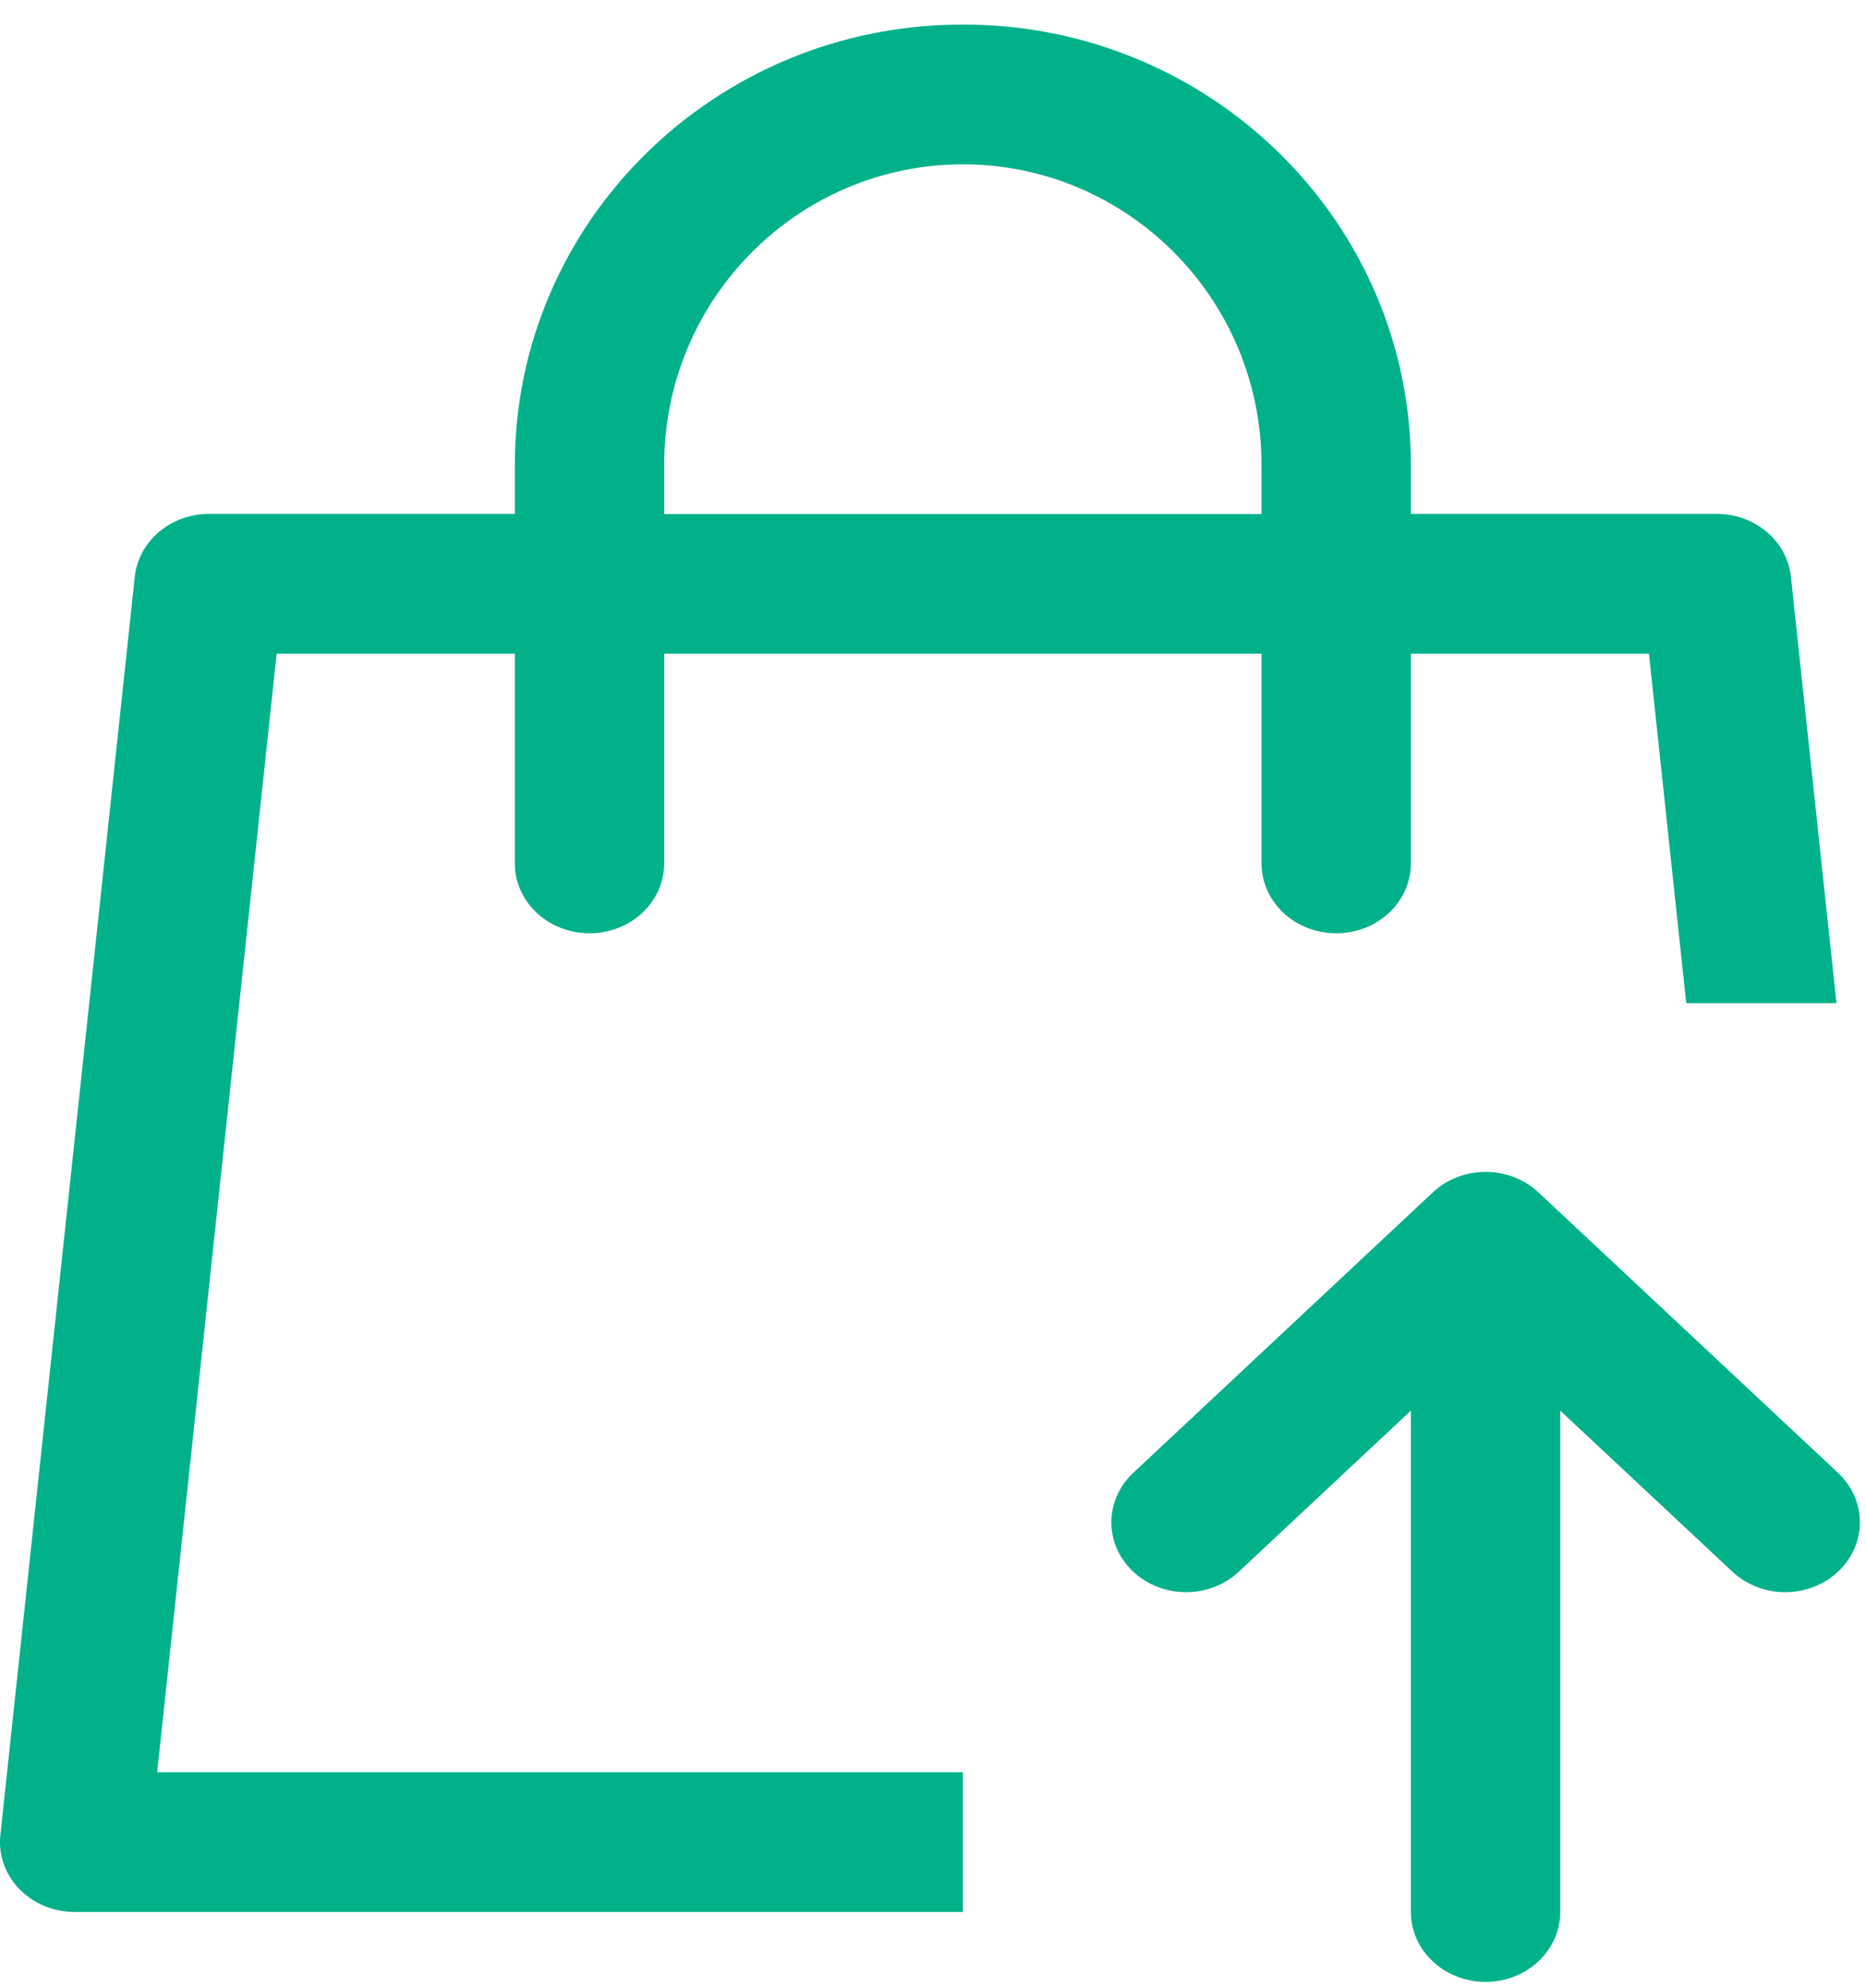 <svg width="61" height="65" viewBox="0 0 61 65" fill="none" xmlns="http://www.w3.org/2000/svg">
<path d="M46.122 16.802H56.12C56.725 16.802 57.308 17.013 57.756 17.393C58.204 17.773 58.486 18.296 58.546 18.859L60.035 32.802H55.124L53.904 21.373H46.122V28.23C46.122 28.837 45.865 29.418 45.407 29.847C44.949 30.275 44.328 30.516 43.681 30.516C43.033 30.516 42.413 30.275 41.955 29.847C41.497 29.418 41.24 28.837 41.24 28.23V21.373H21.712V28.23C21.712 28.837 21.455 29.418 20.997 29.847C20.54 30.275 19.919 30.516 19.271 30.516C18.624 30.516 18.003 30.275 17.545 29.847C17.088 29.418 16.83 28.837 16.83 28.23V21.373H9.044L5.138 57.945H31.476V62.516H2.439C2.098 62.516 1.761 62.449 1.449 62.319C1.137 62.189 0.858 62 0.63 61.763C0.401 61.526 0.228 61.247 0.122 60.944C0.015 60.64 -0.022 60.319 0.012 60.002L4.406 18.859C4.466 18.296 4.748 17.773 5.196 17.393C5.645 17.013 6.228 16.802 6.832 16.802H16.83V15.206C16.83 7.279 23.353 0.802 31.476 0.802C39.6 0.802 46.122 7.279 46.122 15.206V16.806V16.802ZM41.24 16.802V15.206C41.24 9.748 36.837 5.373 31.476 5.373C26.116 5.373 21.712 9.748 21.712 15.206V16.806H41.24V16.802ZM56.603 51.362L51.004 46.123V62.516C51.004 63.122 50.747 63.704 50.289 64.132C49.831 64.561 49.21 64.802 48.563 64.802C47.915 64.802 47.294 64.561 46.837 64.132C46.379 63.704 46.122 63.122 46.122 62.516V46.123L40.527 51.362C40.302 51.58 40.033 51.754 39.735 51.874C39.437 51.994 39.117 52.057 38.793 52.059C38.468 52.062 38.147 52.004 37.847 51.889C37.547 51.774 37.275 51.605 37.045 51.39C36.816 51.175 36.635 50.92 36.512 50.639C36.389 50.358 36.328 50.057 36.331 49.754C36.333 49.45 36.401 49.151 36.529 48.872C36.657 48.593 36.843 48.341 37.076 48.13L46.84 38.987C47.297 38.558 47.918 38.318 48.565 38.318C49.212 38.318 49.833 38.558 50.291 38.987L60.055 48.13C60.288 48.341 60.474 48.593 60.602 48.872C60.73 49.151 60.797 49.45 60.8 49.754C60.803 50.057 60.741 50.358 60.618 50.639C60.495 50.92 60.314 51.175 60.085 51.39C59.856 51.605 59.583 51.774 59.283 51.889C58.983 52.004 58.662 52.062 58.338 52.059C58.014 52.057 57.693 51.994 57.396 51.874C57.098 51.754 56.828 51.58 56.603 51.362Z" fill="#00B18A"/>
</svg>
